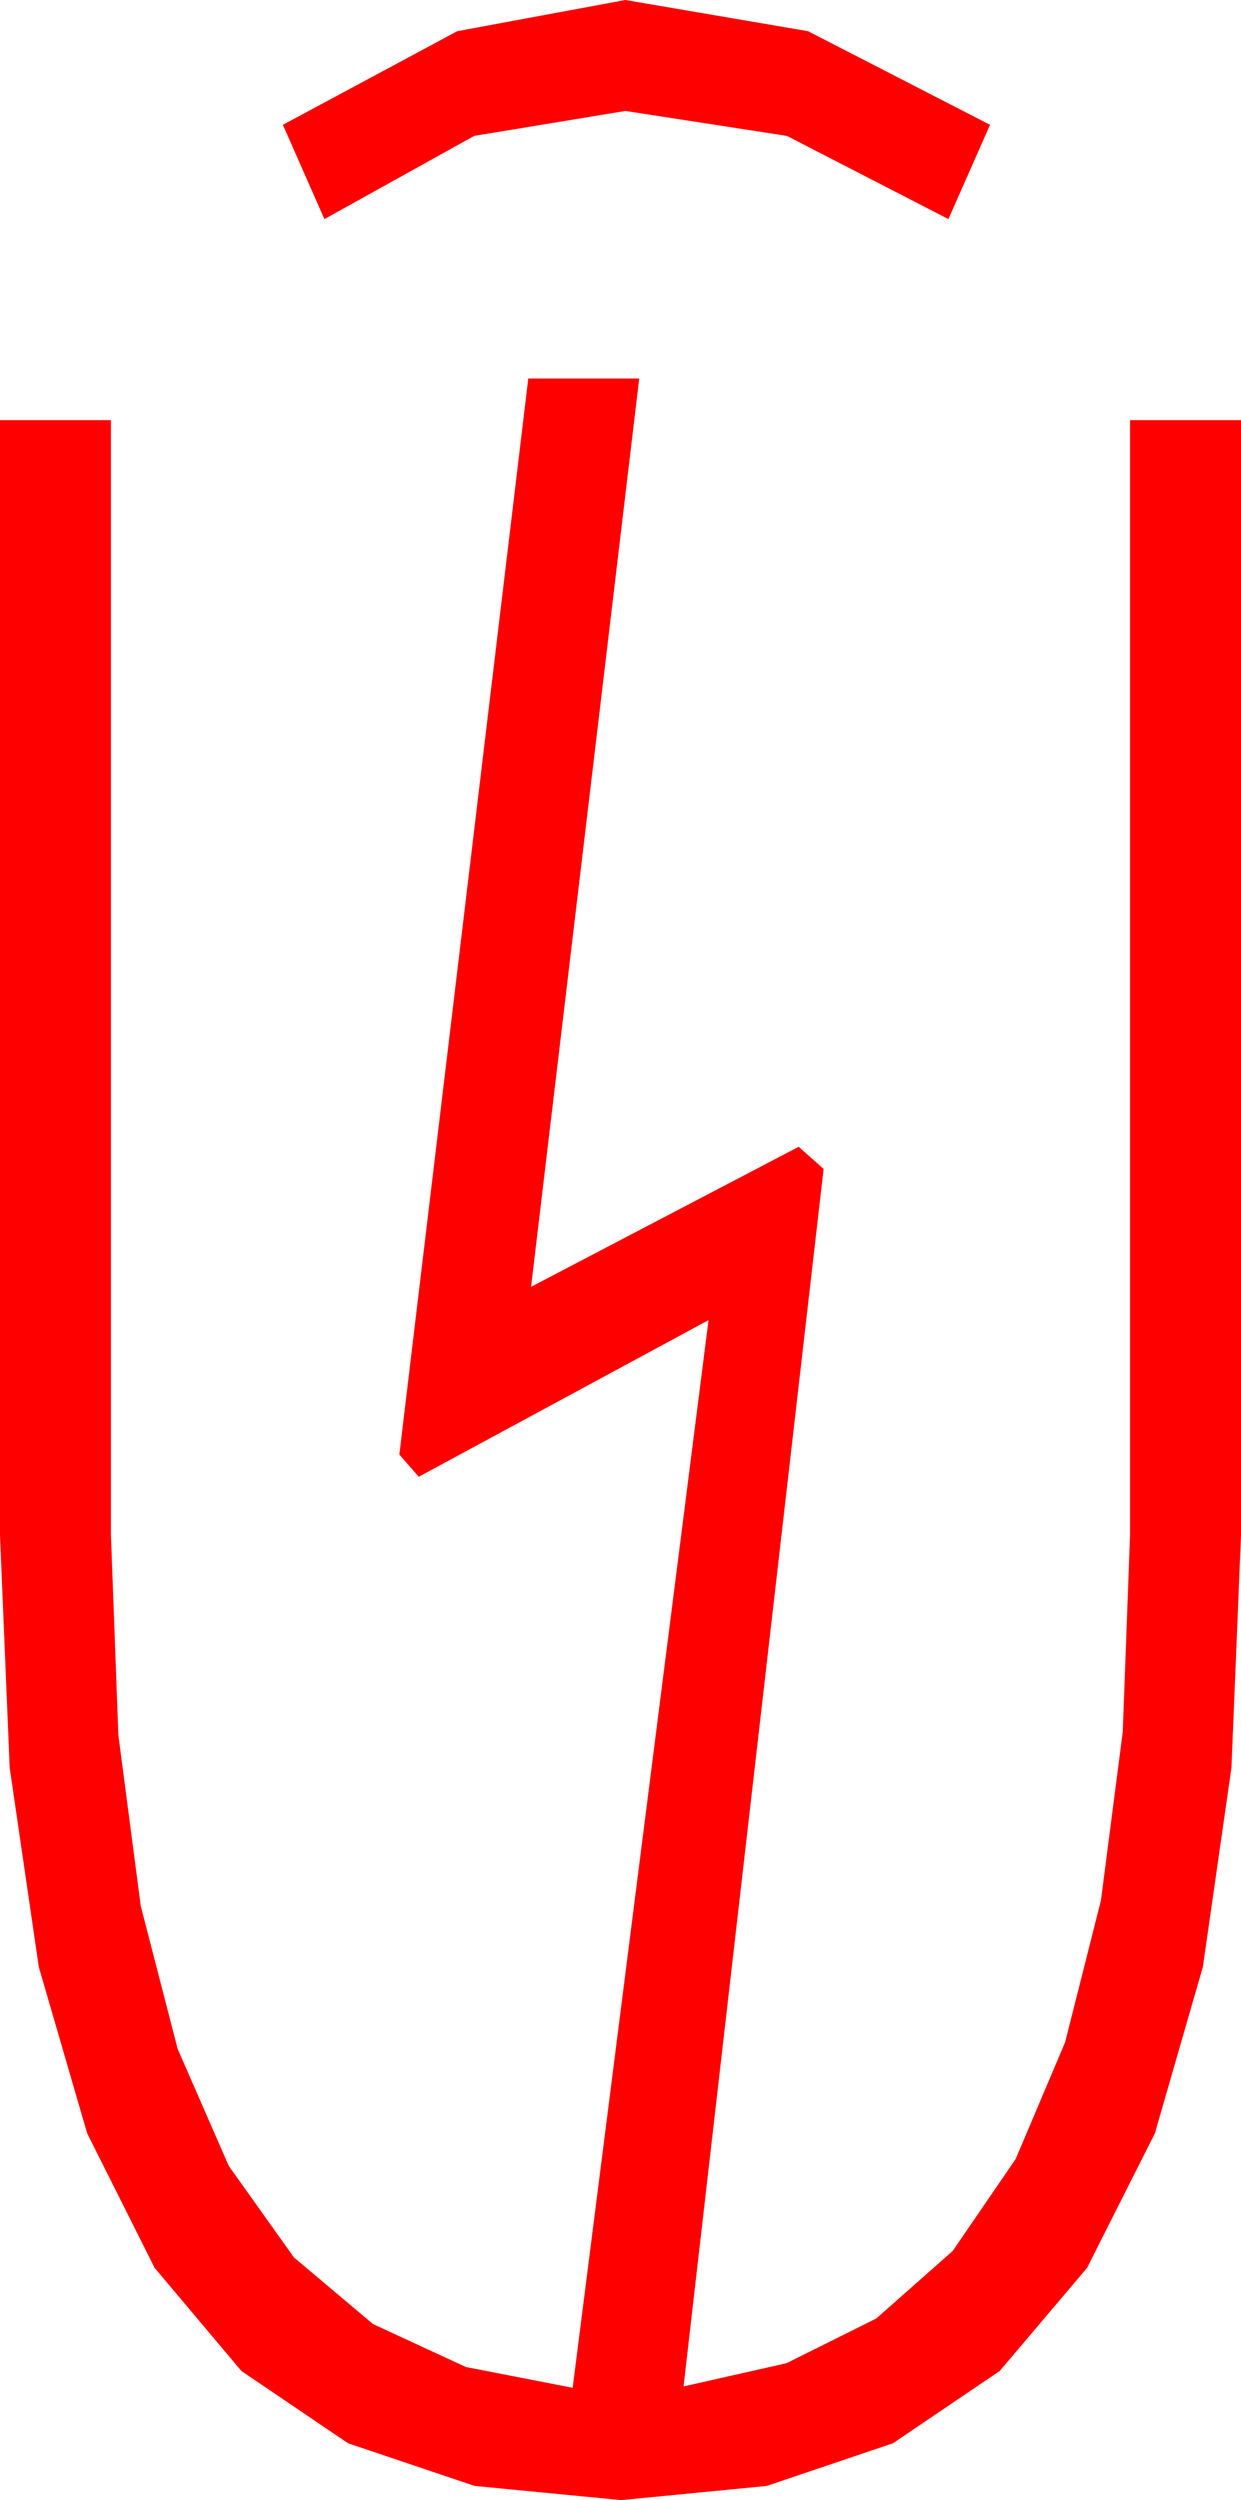 <?xml version="1.0" encoding="utf-8"?>
<!DOCTYPE svg PUBLIC "-//W3C//DTD SVG 1.1//EN" "http://www.w3.org/Graphics/SVG/1.1/DTD/svg11.dtd">
<svg width="26.221" height="52.822" xmlns="http://www.w3.org/2000/svg" xmlns:xlink="http://www.w3.org/1999/xlink" xmlns:xml="http://www.w3.org/XML/1998/namespace" version="1.1">
  <g>
    <g>
      <path style="fill:#FF0000;fill-opacity:1" d="M11.162,7.998L13.506,7.998 11.221,27.188 16.875,24.229 17.402,24.697 14.443,50.42 16.619,49.929 18.516,48.984 20.131,47.556 21.46,45.615 22.504,43.151 23.262,40.151 23.723,36.588 23.877,32.432 23.877,8.877 26.221,8.877 26.221,32.432 26.019,37.35 25.415,41.558 24.401,45.073 22.969,47.915 21.123,50.094 18.867,51.621 16.201,52.522 13.125,52.822 10.027,52.522 7.354,51.621 5.101,50.094 3.267,47.915 1.842,45.073 0.82,41.558 0.205,37.35 0,32.432 0,8.877 2.344,8.877 2.344,32.432 2.501,36.661 2.974,40.269 3.754,43.29 4.834,45.762 6.211,47.695 7.881,49.102 9.844,50.01 12.1,50.449 14.971,27.891 8.848,31.201 8.438,30.732 11.162,7.998z M13.213,0L17.073,0.659 20.918,2.637 20.039,4.629 16.626,2.871 13.213,2.344 10.02,2.871 6.855,4.629 5.977,2.637 9.661,0.659 13.213,0z" />
    </g>
  </g>
</svg>